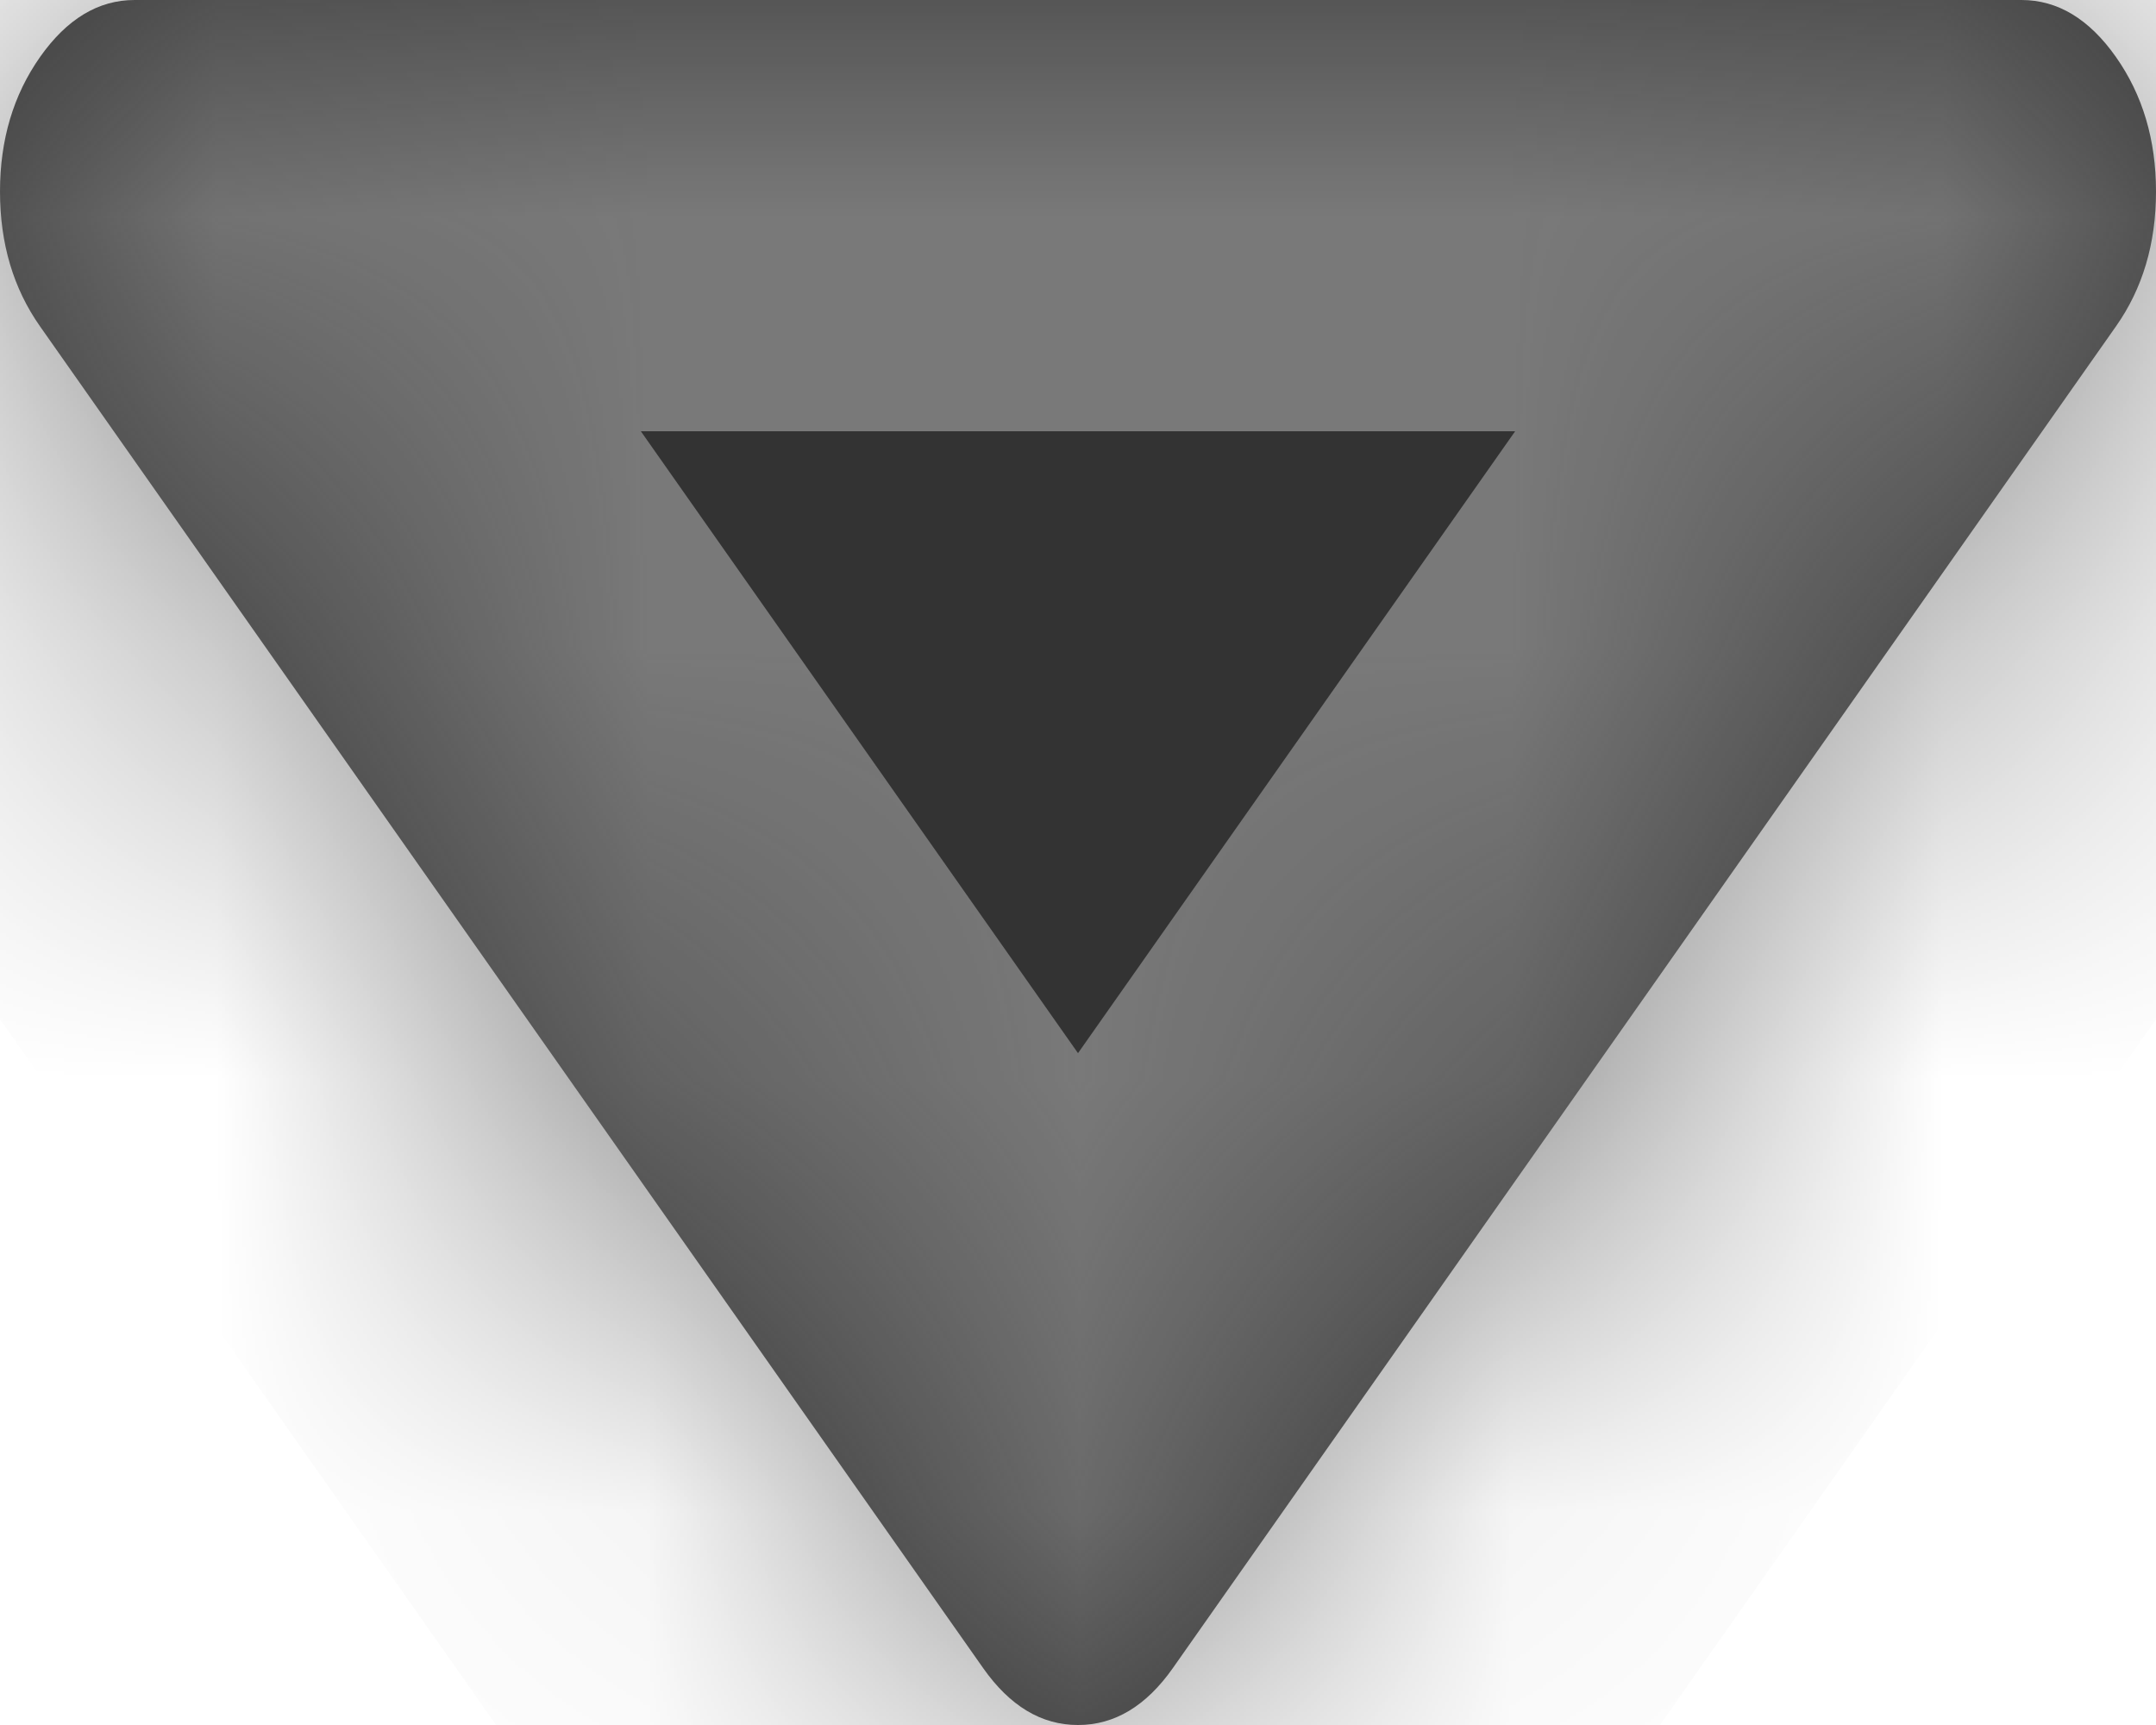 ﻿<?xml version="1.0" encoding="utf-8"?>
<svg version="1.1" xmlns:xlink="http://www.w3.org/1999/xlink" width="5px" height="4px" xmlns="http://www.w3.org/2000/svg">
  <defs>
    <mask fill="white" id="clip1">
      <path d="M 4.907 0.132  C 4.969 0.22  5 0.324  5 0.444  C 5 0.565  4.969 0.669  4.907 0.757  L 2.72 3.868  C 2.658 3.956  2.585 4  2.5 4  C 2.415 4  2.342 3.956  2.28 3.868  L 0.093 0.757  C 0.031 0.669  0 0.565  0 0.444  C 0 0.324  0.031 0.22  0.093 0.132  C 0.155 0.044  0.228 0  0.312 0  L 4.688 0  C 4.772 0  4.845 0.044  4.907 0.132  Z " fill-rule="evenodd" />
    </mask>
  </defs>
  <g transform="matrix(1 0 0 1 -1195 -77 )">
    <path d="M 4.907 0.132  C 4.969 0.22  5 0.324  5 0.444  C 5 0.565  4.969 0.669  4.907 0.757  L 2.72 3.868  C 2.658 3.956  2.585 4  2.5 4  C 2.415 4  2.342 3.956  2.28 3.868  L 0.093 0.757  C 0.031 0.669  0 0.565  0 0.444  C 0 0.324  0.031 0.22  0.093 0.132  C 0.155 0.044  0.228 0  0.312 0  L 4.688 0  C 4.772 0  4.845 0.044  4.907 0.132  Z " fill-rule="nonzero" fill="#333333" stroke="none" transform="matrix(1 0 0 1 1195 77 )" />
    <path d="M 4.907 0.132  C 4.969 0.22  5 0.324  5 0.444  C 5 0.565  4.969 0.669  4.907 0.757  L 2.72 3.868  C 2.658 3.956  2.585 4  2.5 4  C 2.415 4  2.342 3.956  2.28 3.868  L 0.093 0.757  C 0.031 0.669  0 0.565  0 0.444  C 0 0.324  0.031 0.22  0.093 0.132  C 0.155 0.044  0.228 0  0.312 0  L 4.688 0  C 4.772 0  4.845 0.044  4.907 0.132  Z " stroke-width="2" stroke="#797979" fill="none" transform="matrix(1 0 0 1 1195 77 )" mask="url(#clip1)" />
  </g>
</svg>